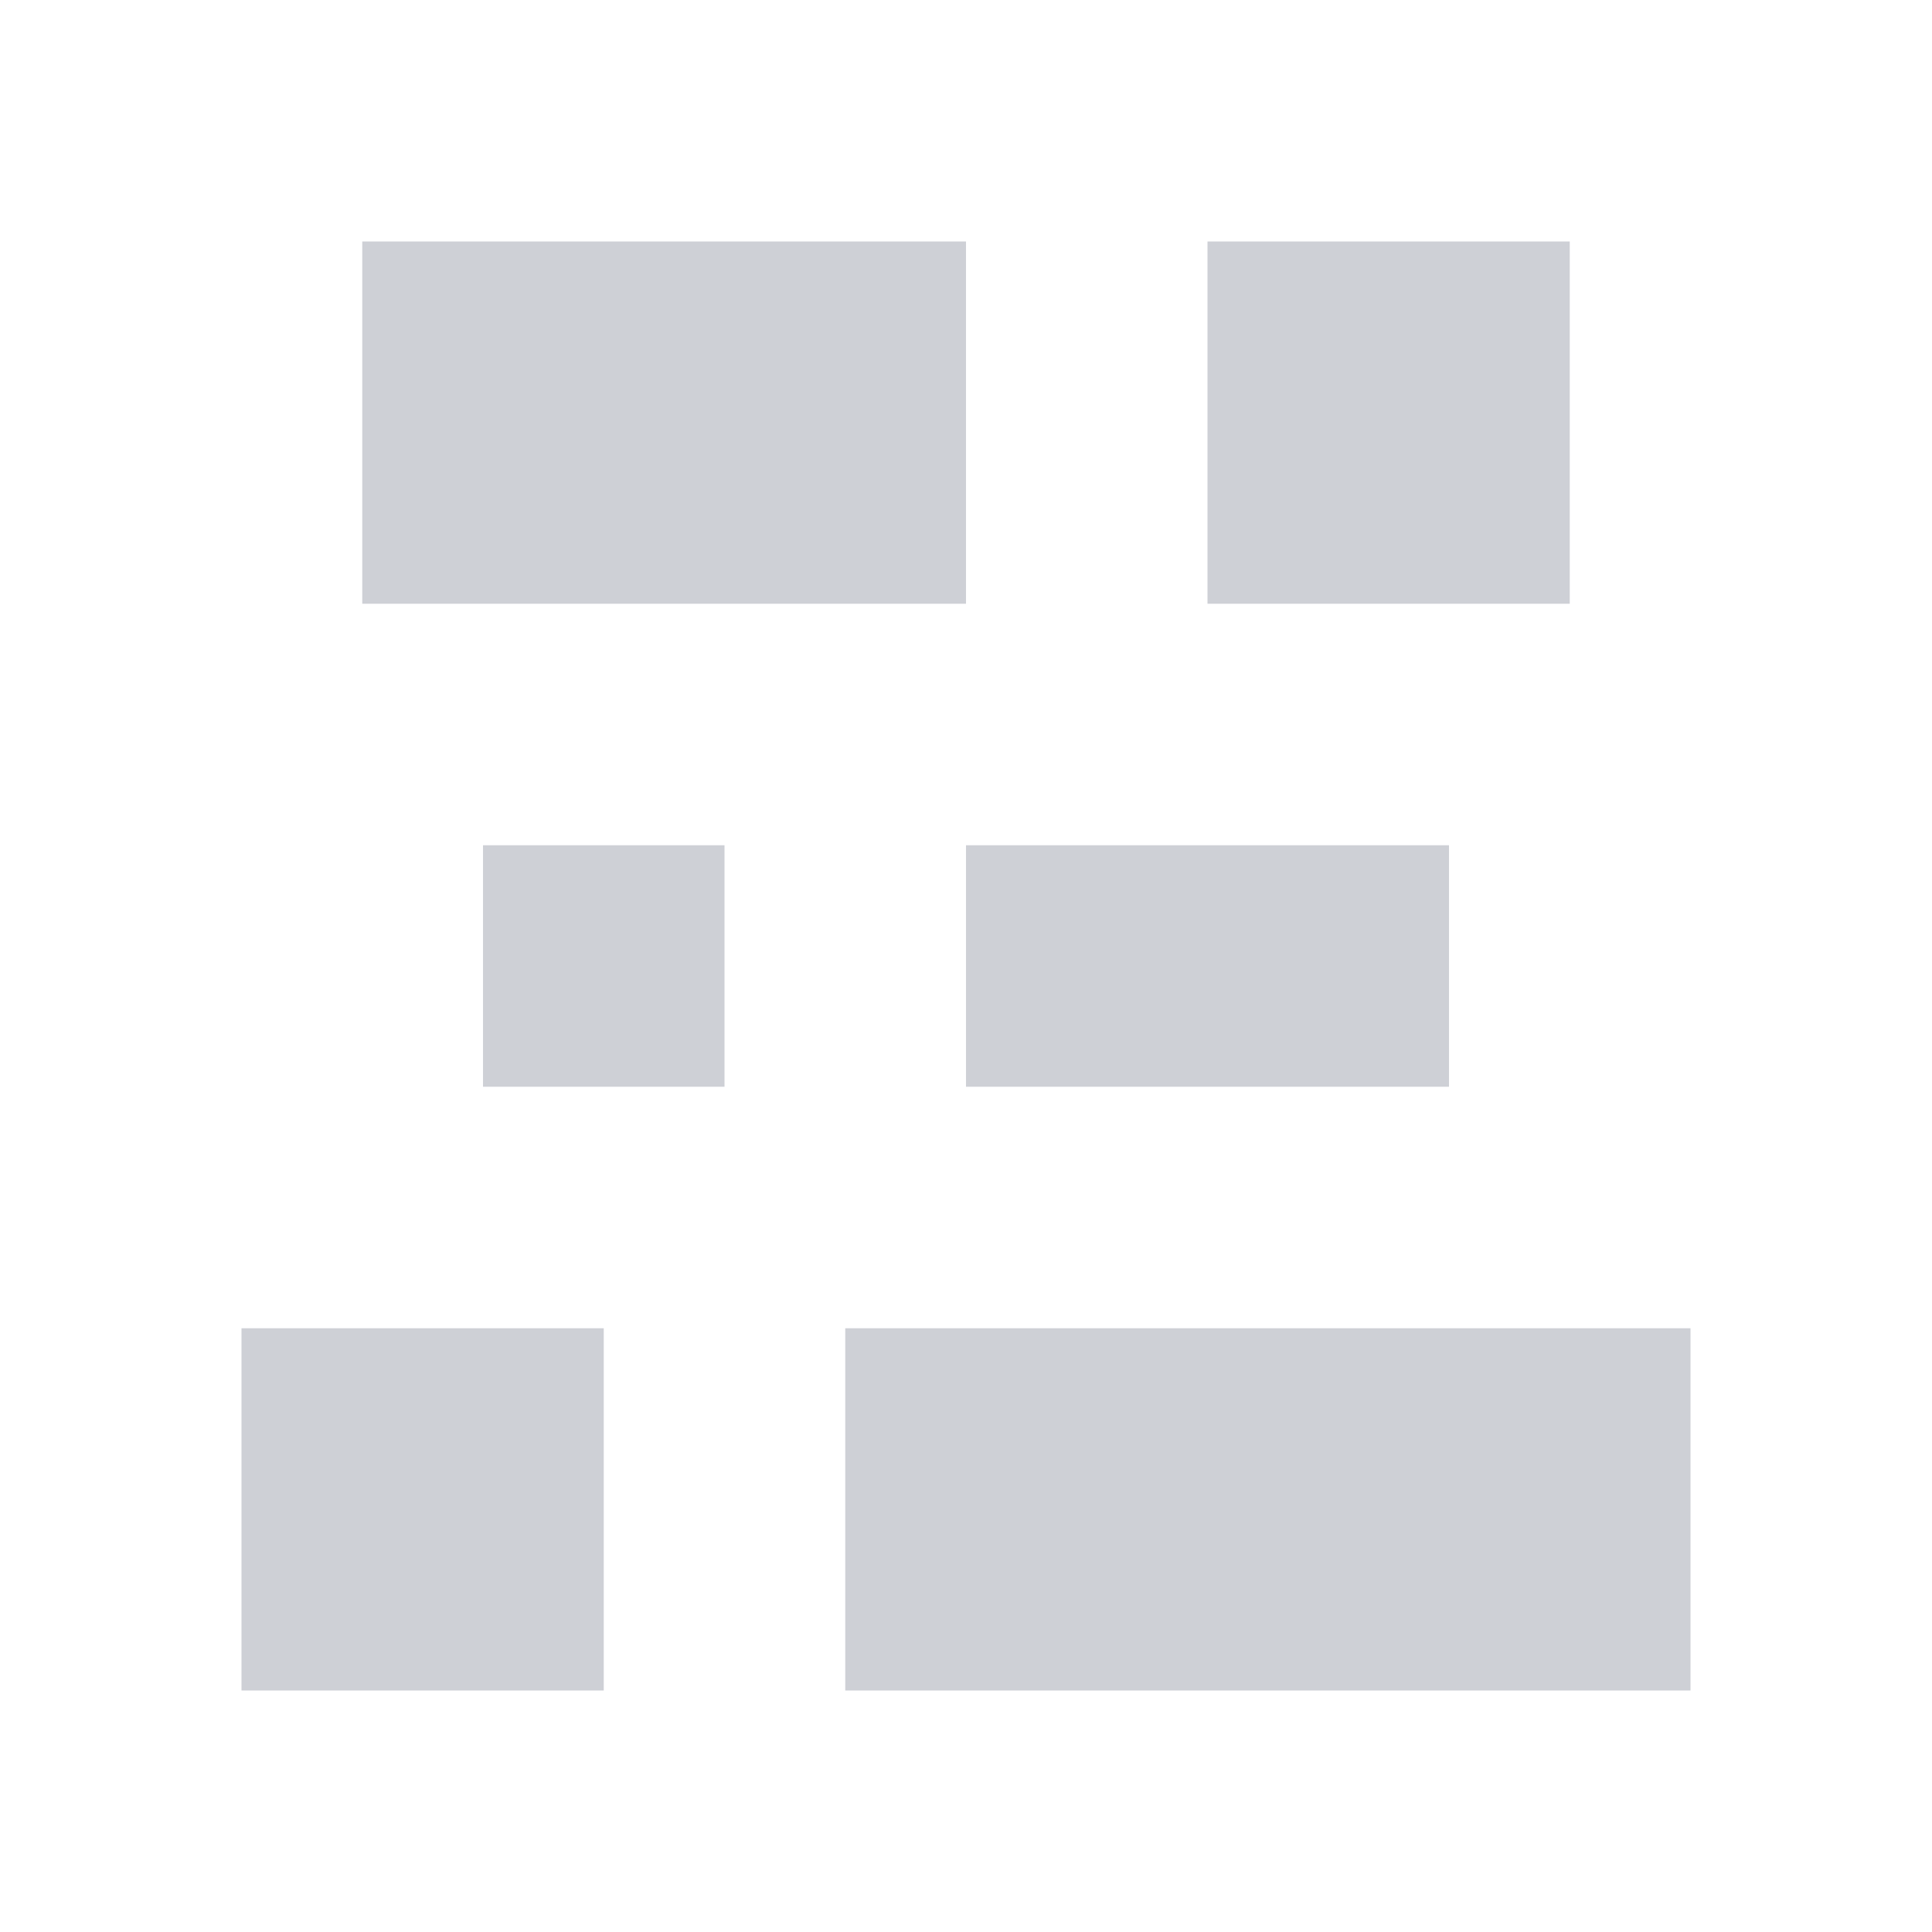 <svg xmlns="http://www.w3.org/2000/svg" width="16" height="16" viewBox="0 0 16 16">
  <rect width="5" height="3" x="3" y="2" fill="#CED0D6"/>
  <rect width="3" height="3" x="10" y="2" fill="#CED0D6"/>
  <rect width="2" height="2" x="4" y="7" fill="#CED0D6"/>
  <rect width="4" height="2" x="8" y="7" fill="#CED0D6"/>
  <rect width="3" height="3" x="2" y="11" fill="#CED0D6"/>
  <rect width="7" height="3" x="7" y="11" fill="#CED0D6"/>
</svg>